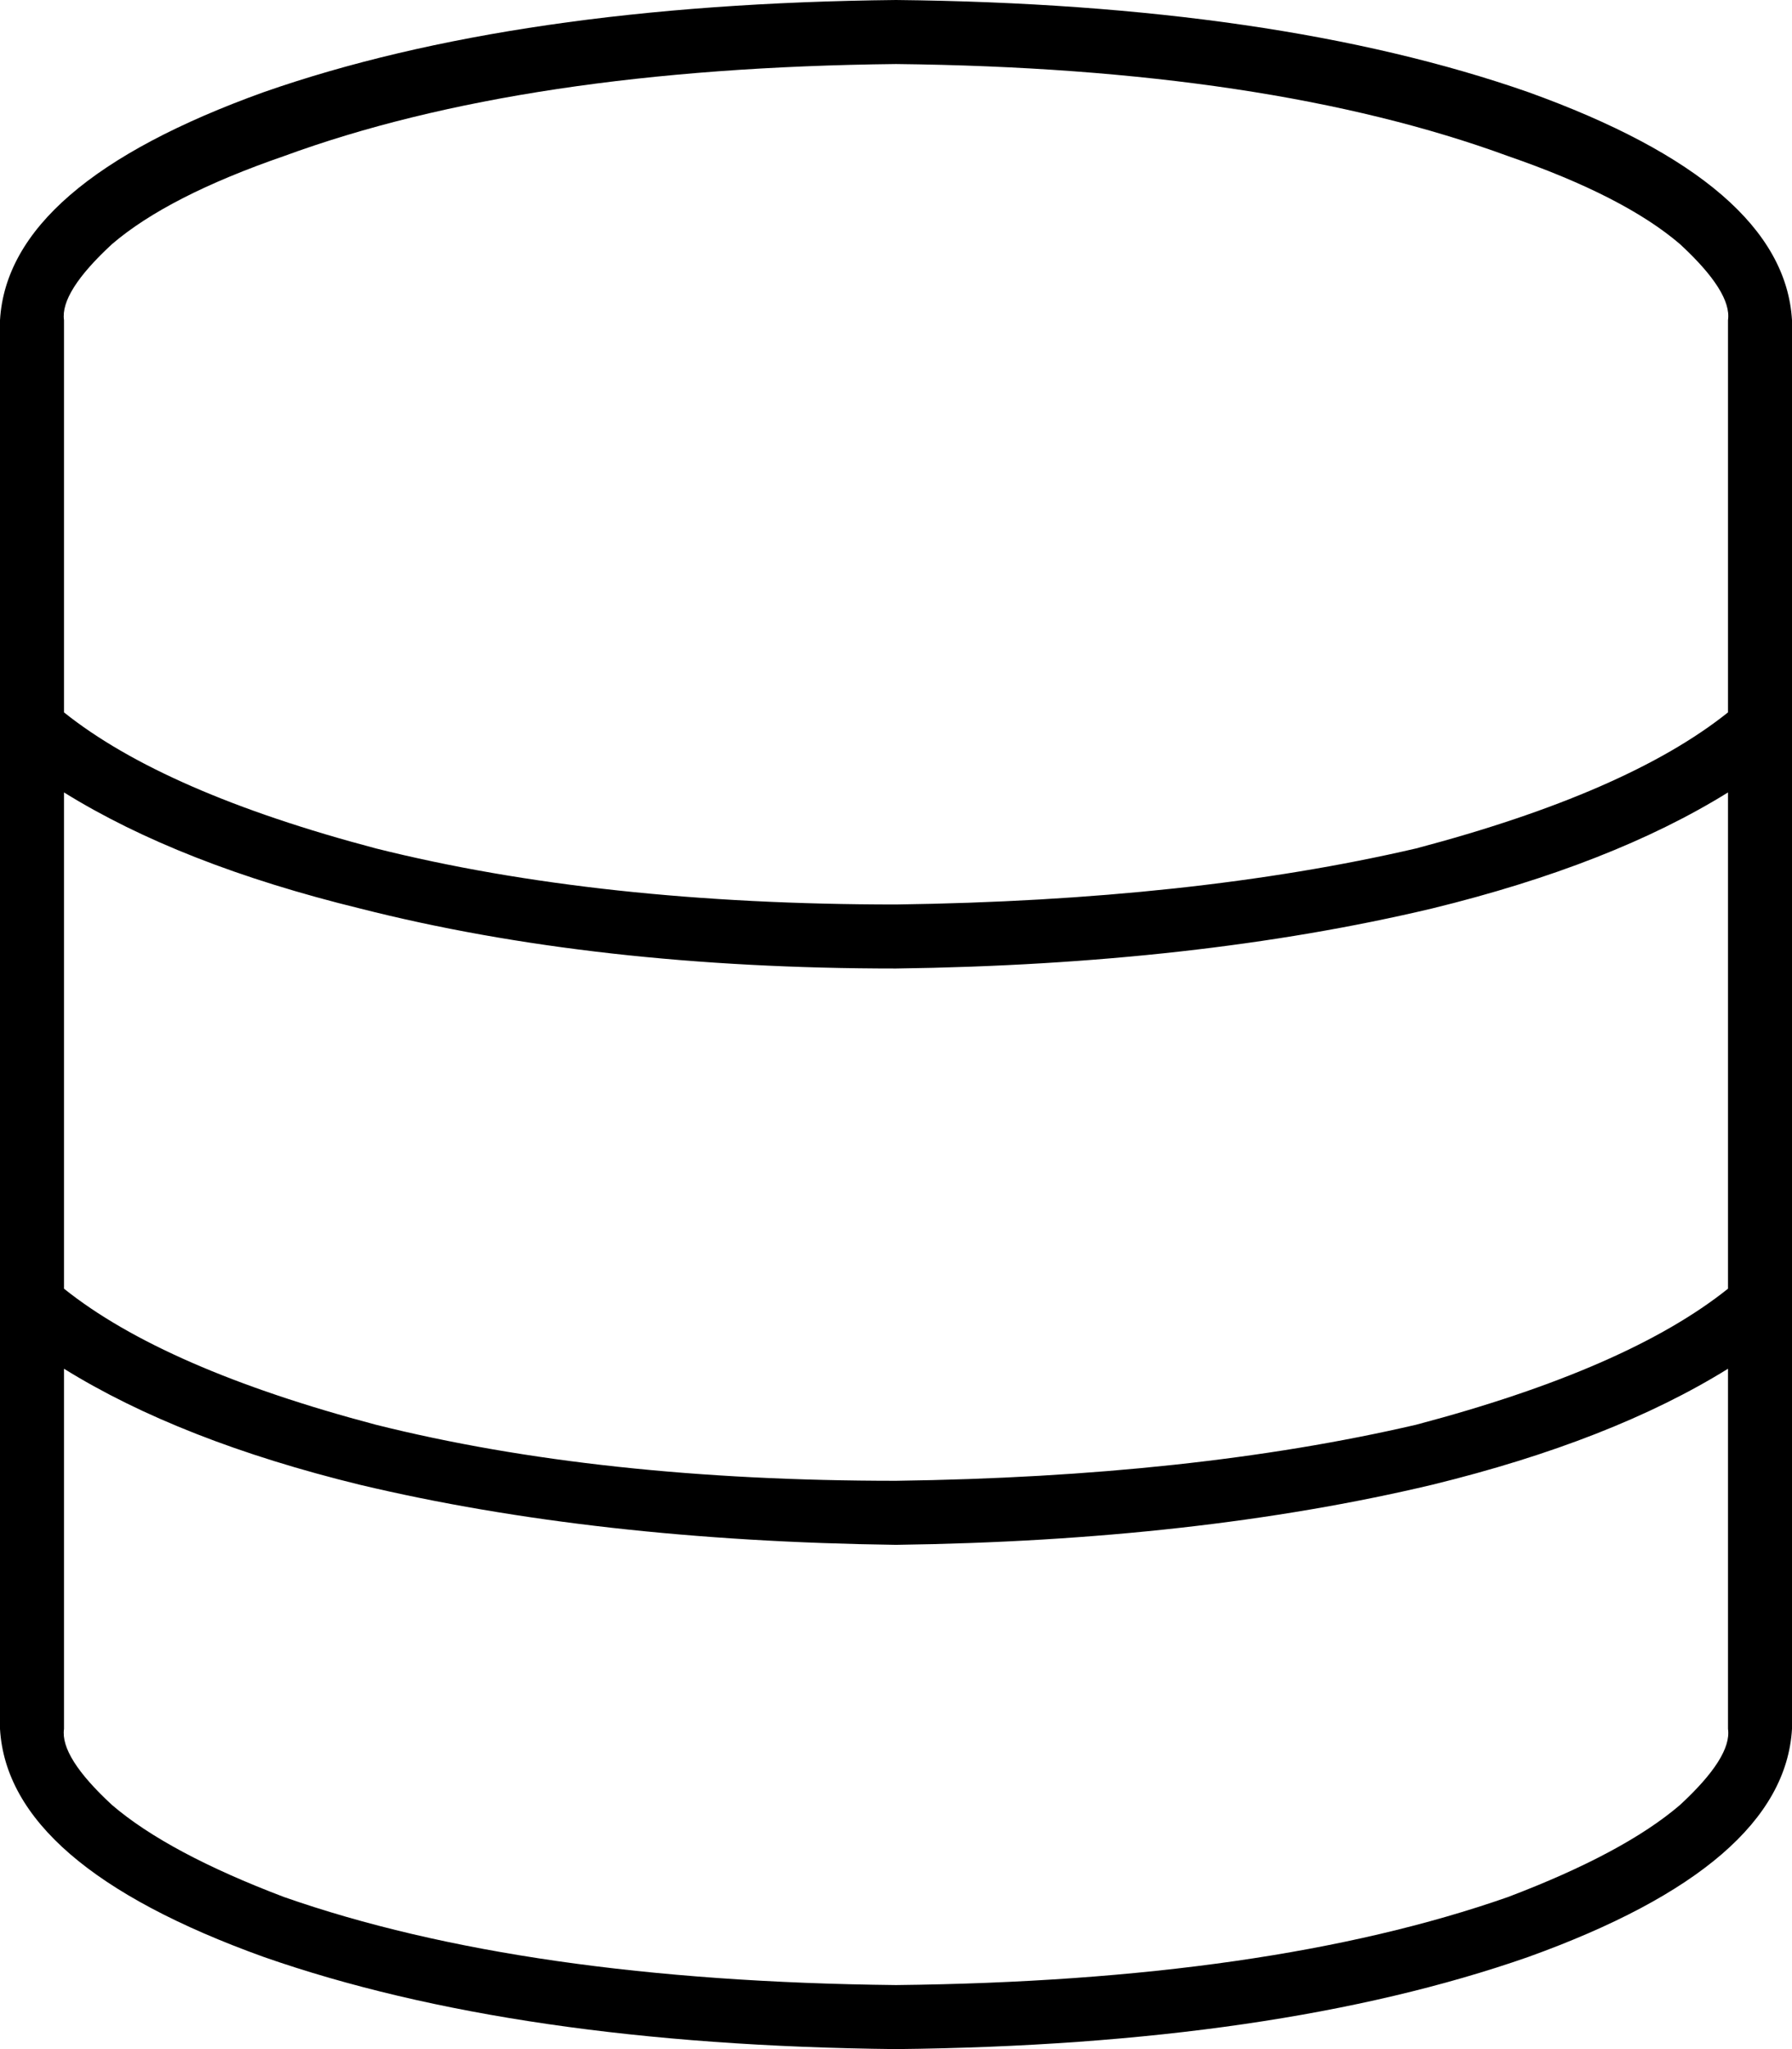<svg xmlns="http://www.w3.org/2000/svg" viewBox="0 0 448 512">
  <path d="M 432 432 Q 433 439 420 451 Q 406 463 377 474 Q 317 495 224 496 Q 131 495 71 474 Q 42 463 28 451 Q 15 439 16 432 L 16 342 L 16 342 Q 45 360 90 371 Q 149 385 224 386 Q 299 385 358 371 Q 403 360 432 342 L 432 432 L 432 432 Z M 432 198 L 432 322 L 432 198 L 432 322 Q 407 342 354 356 Q 298 369 224 370 Q 150 370 94 356 Q 41 342 16 322 L 16 198 L 16 198 Q 45 216 90 227 Q 149 242 224 242 Q 299 241 358 227 Q 403 216 432 198 L 432 198 Z M 432 178 Q 407 198 354 212 Q 298 225 224 226 Q 150 226 94 212 Q 41 198 16 178 L 16 80 L 16 80 Q 15 73 28 61 Q 42 49 71 39 Q 131 17 224 16 Q 317 17 377 39 Q 406 49 420 61 Q 433 73 432 80 L 432 178 L 432 178 Z M 448 432 L 448 80 L 448 432 L 448 80 Q 446 46 382 23 Q 319 1 224 0 Q 129 1 66 23 Q 2 46 0 80 L 0 432 L 0 432 Q 2 466 66 489 Q 129 511 224 512 Q 319 511 382 489 Q 446 466 448 432 L 448 432 Z" />
</svg>
